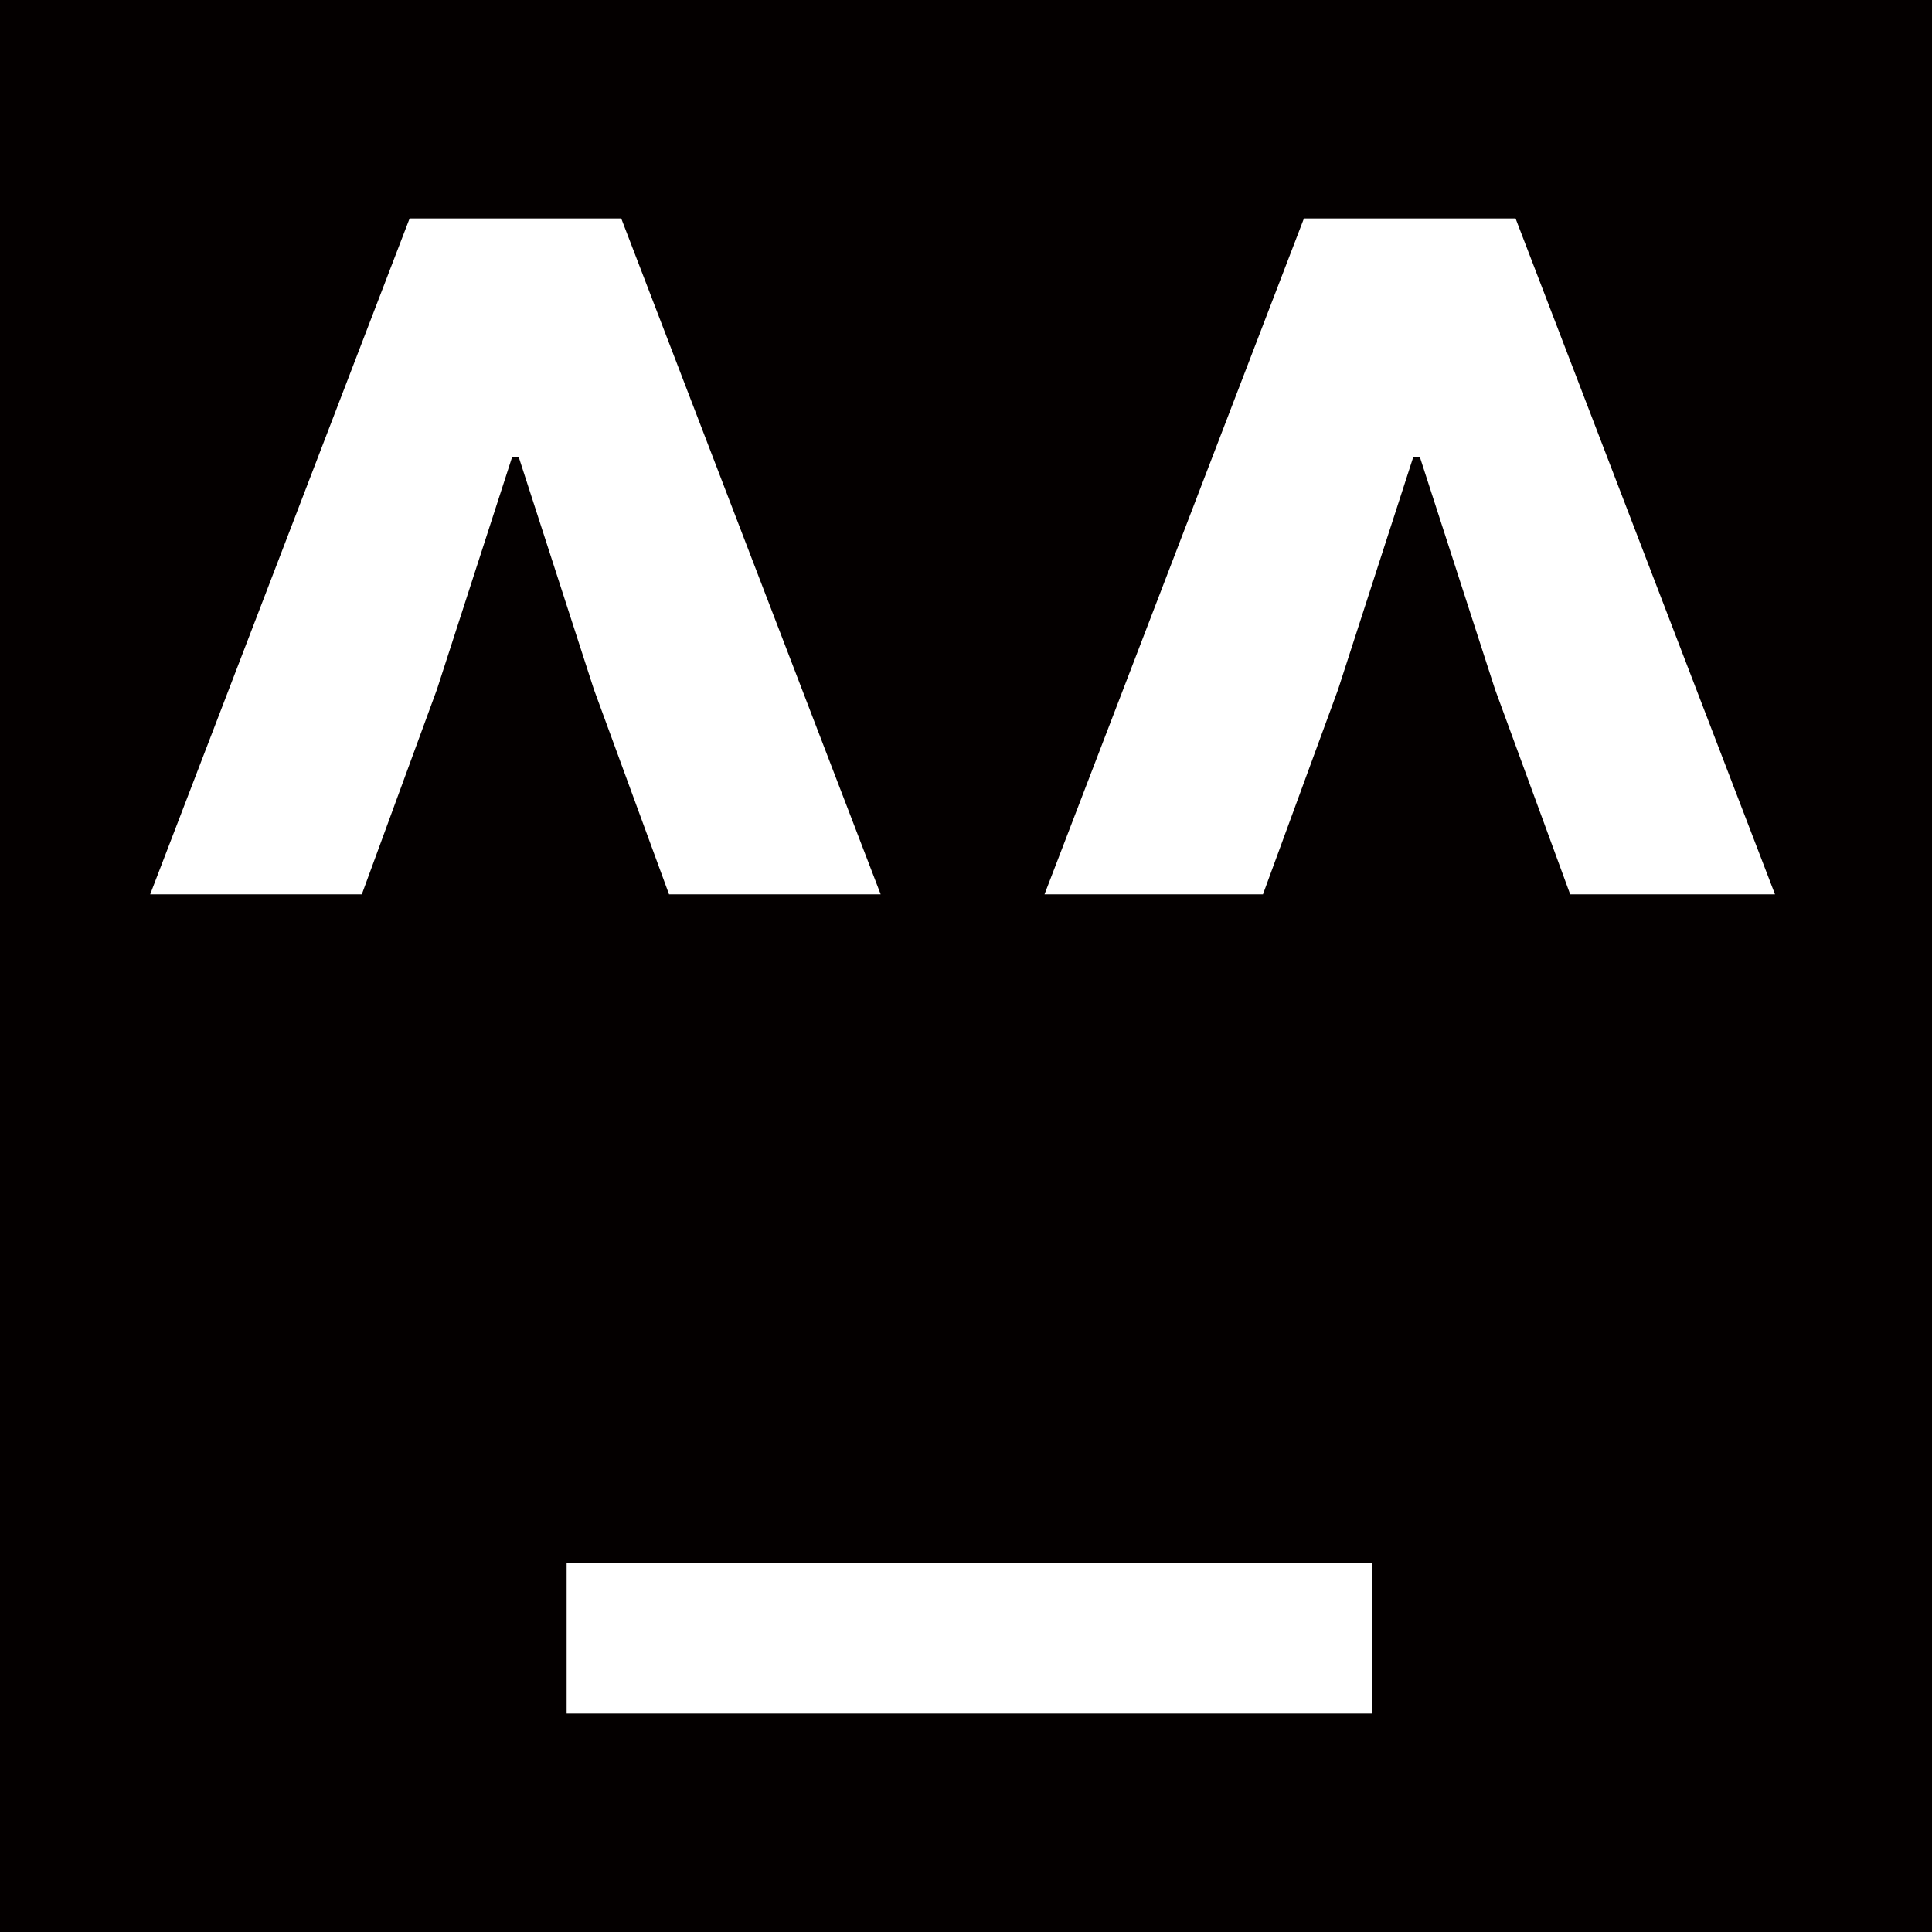 <?xml version="1.0" encoding="utf-8"?>
<!-- Generator: Adobe Illustrator 23.1.0, SVG Export Plug-In . SVG Version: 6.00 Build 0)  -->
<svg version="1.0" id="圖層_1" xmlns="http://www.w3.org/2000/svg" xmlns:xlink="http://www.w3.org/1999/xlink" x="0px" y="0px"
	 viewBox="0 0 28.3 28.3" style="enable-background:new 0 0 28.3 28.3;" xml:space="preserve">
<style type="text/css">
	.st0{fill:#040000;}
</style>
<g>
	<path class="st0" d="M0,0v28.3h28.3V0H0z M7.5,6.7l-1.1,3.4l-1.1,3H2.2L6,3.2h3.1l3.8,9.9H9.8l-1.1-3L7.6,6.7
		C7.6,6.7,7.5,6.7,7.5,6.7z M20.1,25.1H8.3v-2.2h11.8V25.1z M23,13.1l-1.1-3l-1.1-3.4h-0.1l-1.1,3.4l-1.1,3h-3.2l3.8-9.9h3.1
		l3.8,9.9C26.1,13.1,23,13.1,23,13.1z"/>
</g>
</svg>
